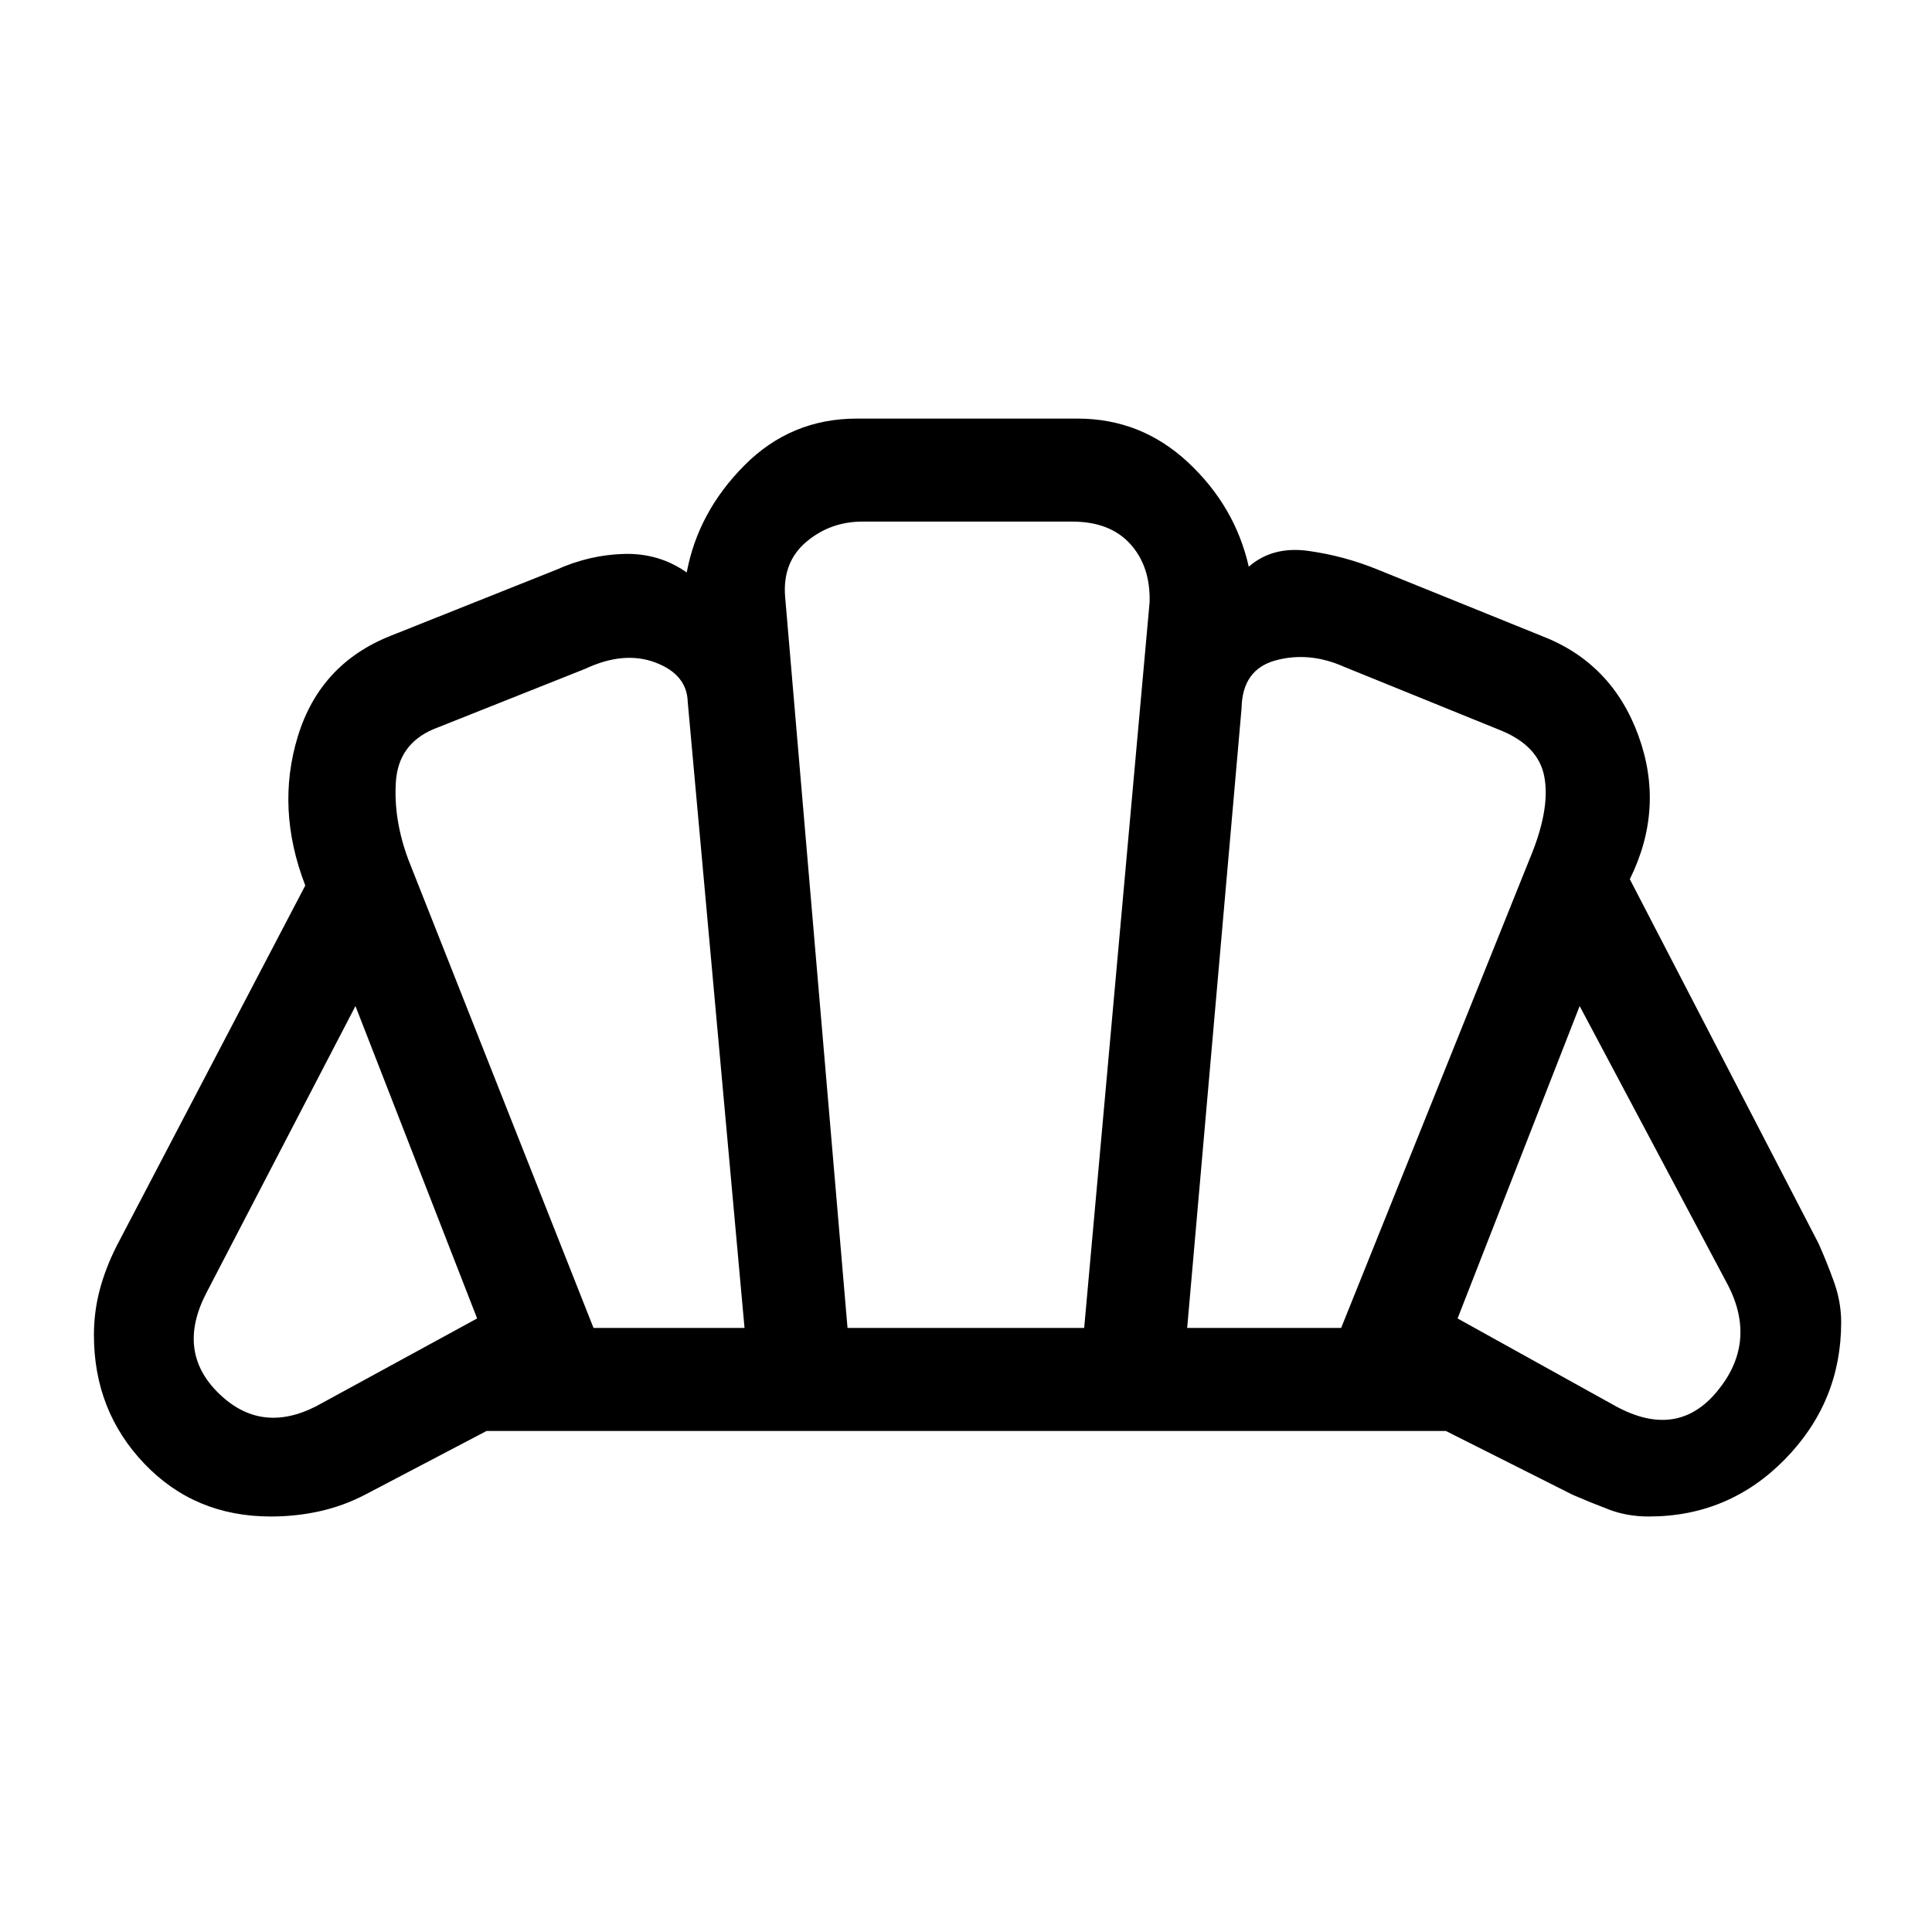 <svg xmlns="http://www.w3.org/2000/svg" height="40" viewBox="0 -960 960 960" width="40"><path d="M802.92-261.23q30.57 16.59 50.4-7.51 19.83-24.11 5.45-52.39L784.92-460.1l-60.66 155.23 78.66 43.64ZM589.9-300.15h76.51l95.21-236.88q8.61-22.23 5.71-37.2-2.89-14.98-21.07-22.62l-78.31-31.79q-17.36-7.74-34.03-3.24-16.66 4.5-17 23.88L589.9-300.15Zm-294.98 0h75.03l-28.21-310.93q-.33-13.74-16-19.69-15.66-5.95-35.02 3.13l-75.34 29.97q-17.46 7.44-18.67 26.18-1.22 18.75 6.21 38.67l92 232.67Zm-137.84 38.92 80-43.64-60.46-155.23-74.06 142.51q-15.07 29.03 5.91 49.73 20.99 20.71 48.61 6.63Zm264.05-38.92h117.59l32.51-360.57q.49-17.84-9.6-28.97-10.09-11.13-28.81-11.13H428.51q-15.84 0-27.75 9.97-11.91 9.98-10.66 27.06l31.03 363.64Zm-286.57 93.69q-37.82 0-62.85-26.26-25.04-26.25-25.04-63.9 0-11.54 2.88-22.45 2.89-10.9 8.4-21.8L151.69-520q-14.72-38.13-3.69-74.13 11.03-36 46.05-49.92l82.31-32.82q16.56-7.46 33.88-7.89 17.32-.42 30.99 9.22 5.62-30.1 28.72-53.28Q393.05-752 425.7-752h109.79q31.56 0 54.88 21.78 23.32 21.78 30.14 51.81 11.85-10.36 29.76-7.83 17.91 2.52 34.55 9.37l81.13 32.82q35 13.43 48.17 49.56 13.16 36.13-4.27 71.36l93.74 180.92q3.97 8.85 7.63 18.95 3.65 10.11 3.65 20.29 0 39.51-27.88 68.01-27.89 28.5-67.72 28.5-10.71 0-19.73-3.44-9.03-3.43-18.05-7.33l-63.08-31.74H241.79l-60.1 31.53q-10.77 5.65-22.57 8.31-11.81 2.67-24.56 2.67Zm346.21-272.77Z"/></svg>